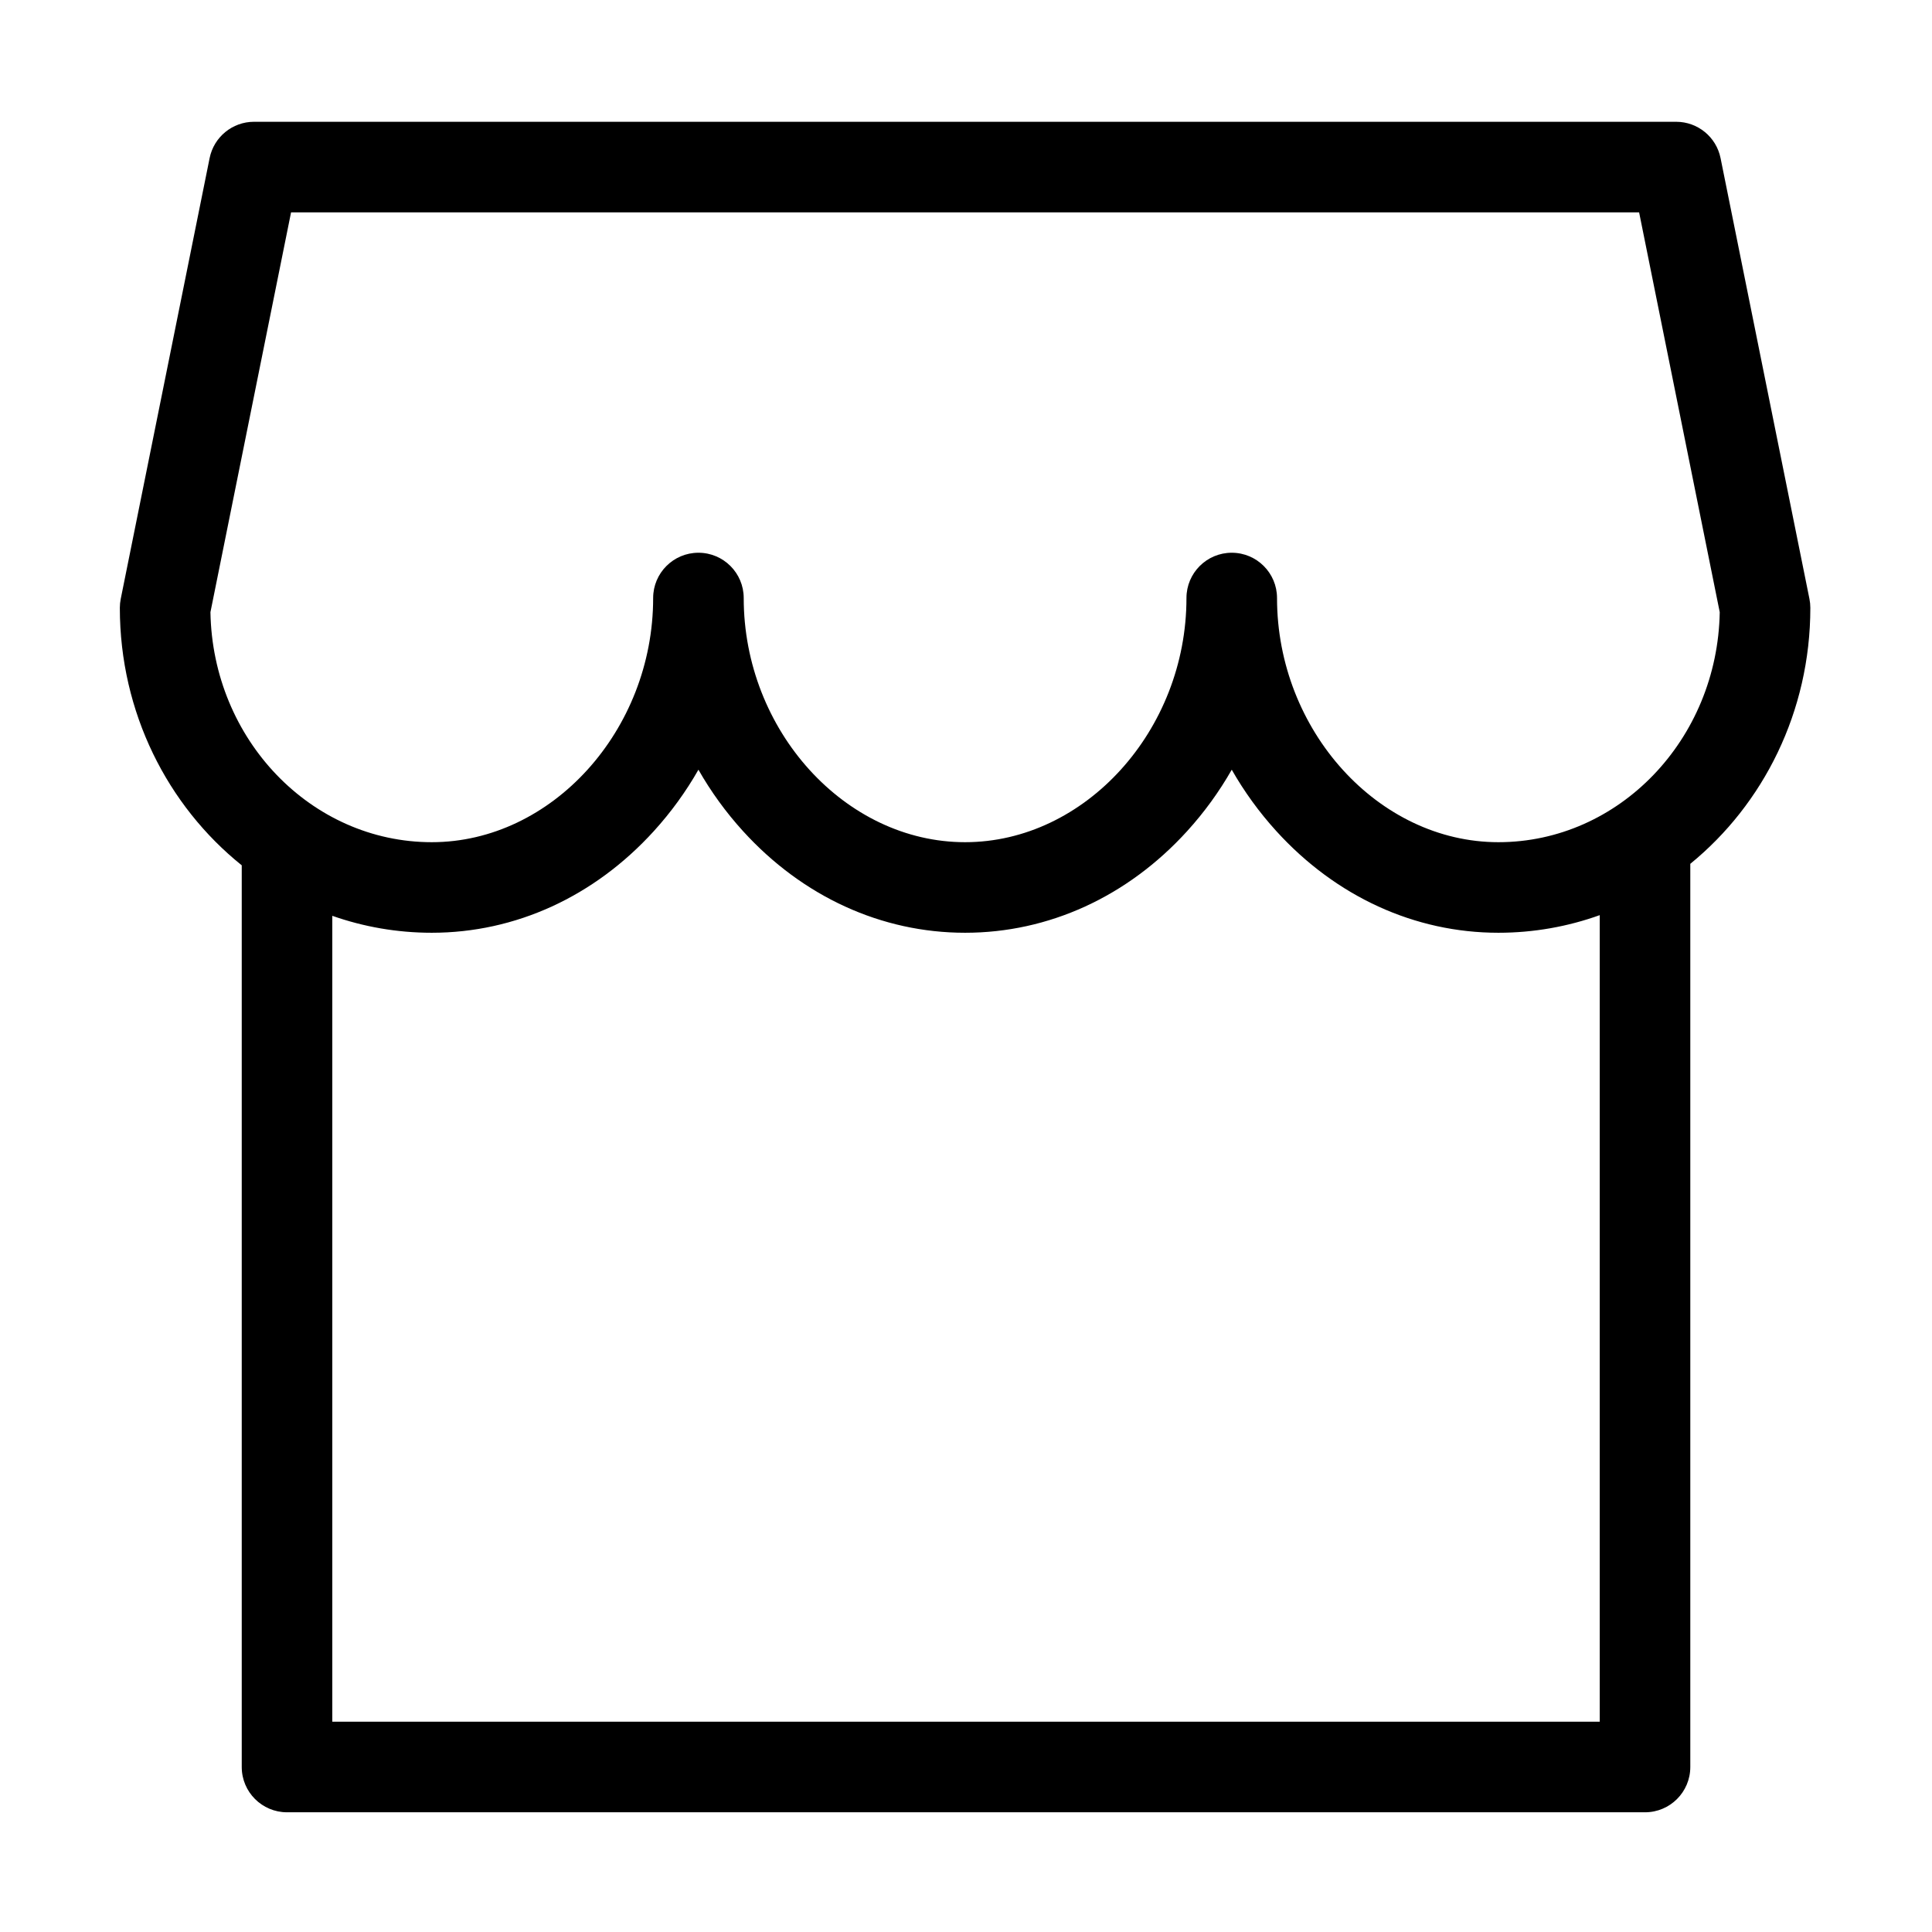 <?xml version="1.0" encoding="utf-8"?>
<!-- Generator: Adobe Illustrator 17.0.0, SVG Export Plug-In . SVG Version: 6.00 Build 0)  -->
<!DOCTYPE svg PUBLIC "-//W3C//DTD SVG 1.1//EN" "http://www.w3.org/Graphics/SVG/1.1/DTD/svg11.dtd">
<svg version="1.1" id="图层_1" xmlns="http://www.w3.org/2000/svg" xmlns:xlink="http://www.w3.org/1999/xlink" x="0px" y="0px"
	 width="1024px" height="1024px" viewBox="0 0 1024 1024" enable-background="new 0 0 1024 1024" xml:space="preserve">
<path d="M959.517,322.169c0-1.593-0.158-3.183-0.474-4.745l-47.111-233.62c-2.259-11.201-12.101-19.256-23.526-19.256H134.627
	c-11.426,0-21.268,8.055-23.526,19.256L63.99,317.424c-0.315,1.562-0.474,3.151-0.474,4.745c0,55.504,25.348,104.951,64.612,136.465
	v477.914c0,13.255,10.745,24,24,24h719.765c13.255,0,24-10.745,24-24V457.845C934.596,426.297,959.517,377.209,959.517,322.169z
	 M111.536,324.466l42.735-211.918h714.491l42.735,211.918c-1.164,67.432-53.343,121.913-117.314,121.913
	c-63.601,0-117.333-59.264-117.333-129.414c0-13.255-10.745-24-24-24s-24,10.745-24,24c0,70.15-53.732,129.414-117.333,129.414
	s-117.333-59.264-117.333-129.414c0-13.255-10.745-24-24-24s-24,10.745-24,24c0,70.15-53.732,129.414-117.333,129.414
	C164.878,446.379,112.7,391.898,111.536,324.466z M847.893,912.548H176.128V485.401c16.565,5.82,34.296,8.979,52.722,8.979
	c44.305,0,86.103-19.129,117.693-53.863c9.125-10.032,17.033-20.959,23.641-32.561c6.607,11.602,14.516,22.529,23.64,32.561
	c31.591,34.734,73.388,53.863,117.693,53.863c44.305,0,86.103-19.129,117.693-53.863c9.125-10.032,17.033-20.958,23.641-32.561
	c6.607,11.602,14.516,22.528,23.641,32.561c31.59,34.734,73.388,53.863,117.692,53.863c18.794,0,36.862-3.291,53.71-9.335V912.548z"
	/>
</svg>
